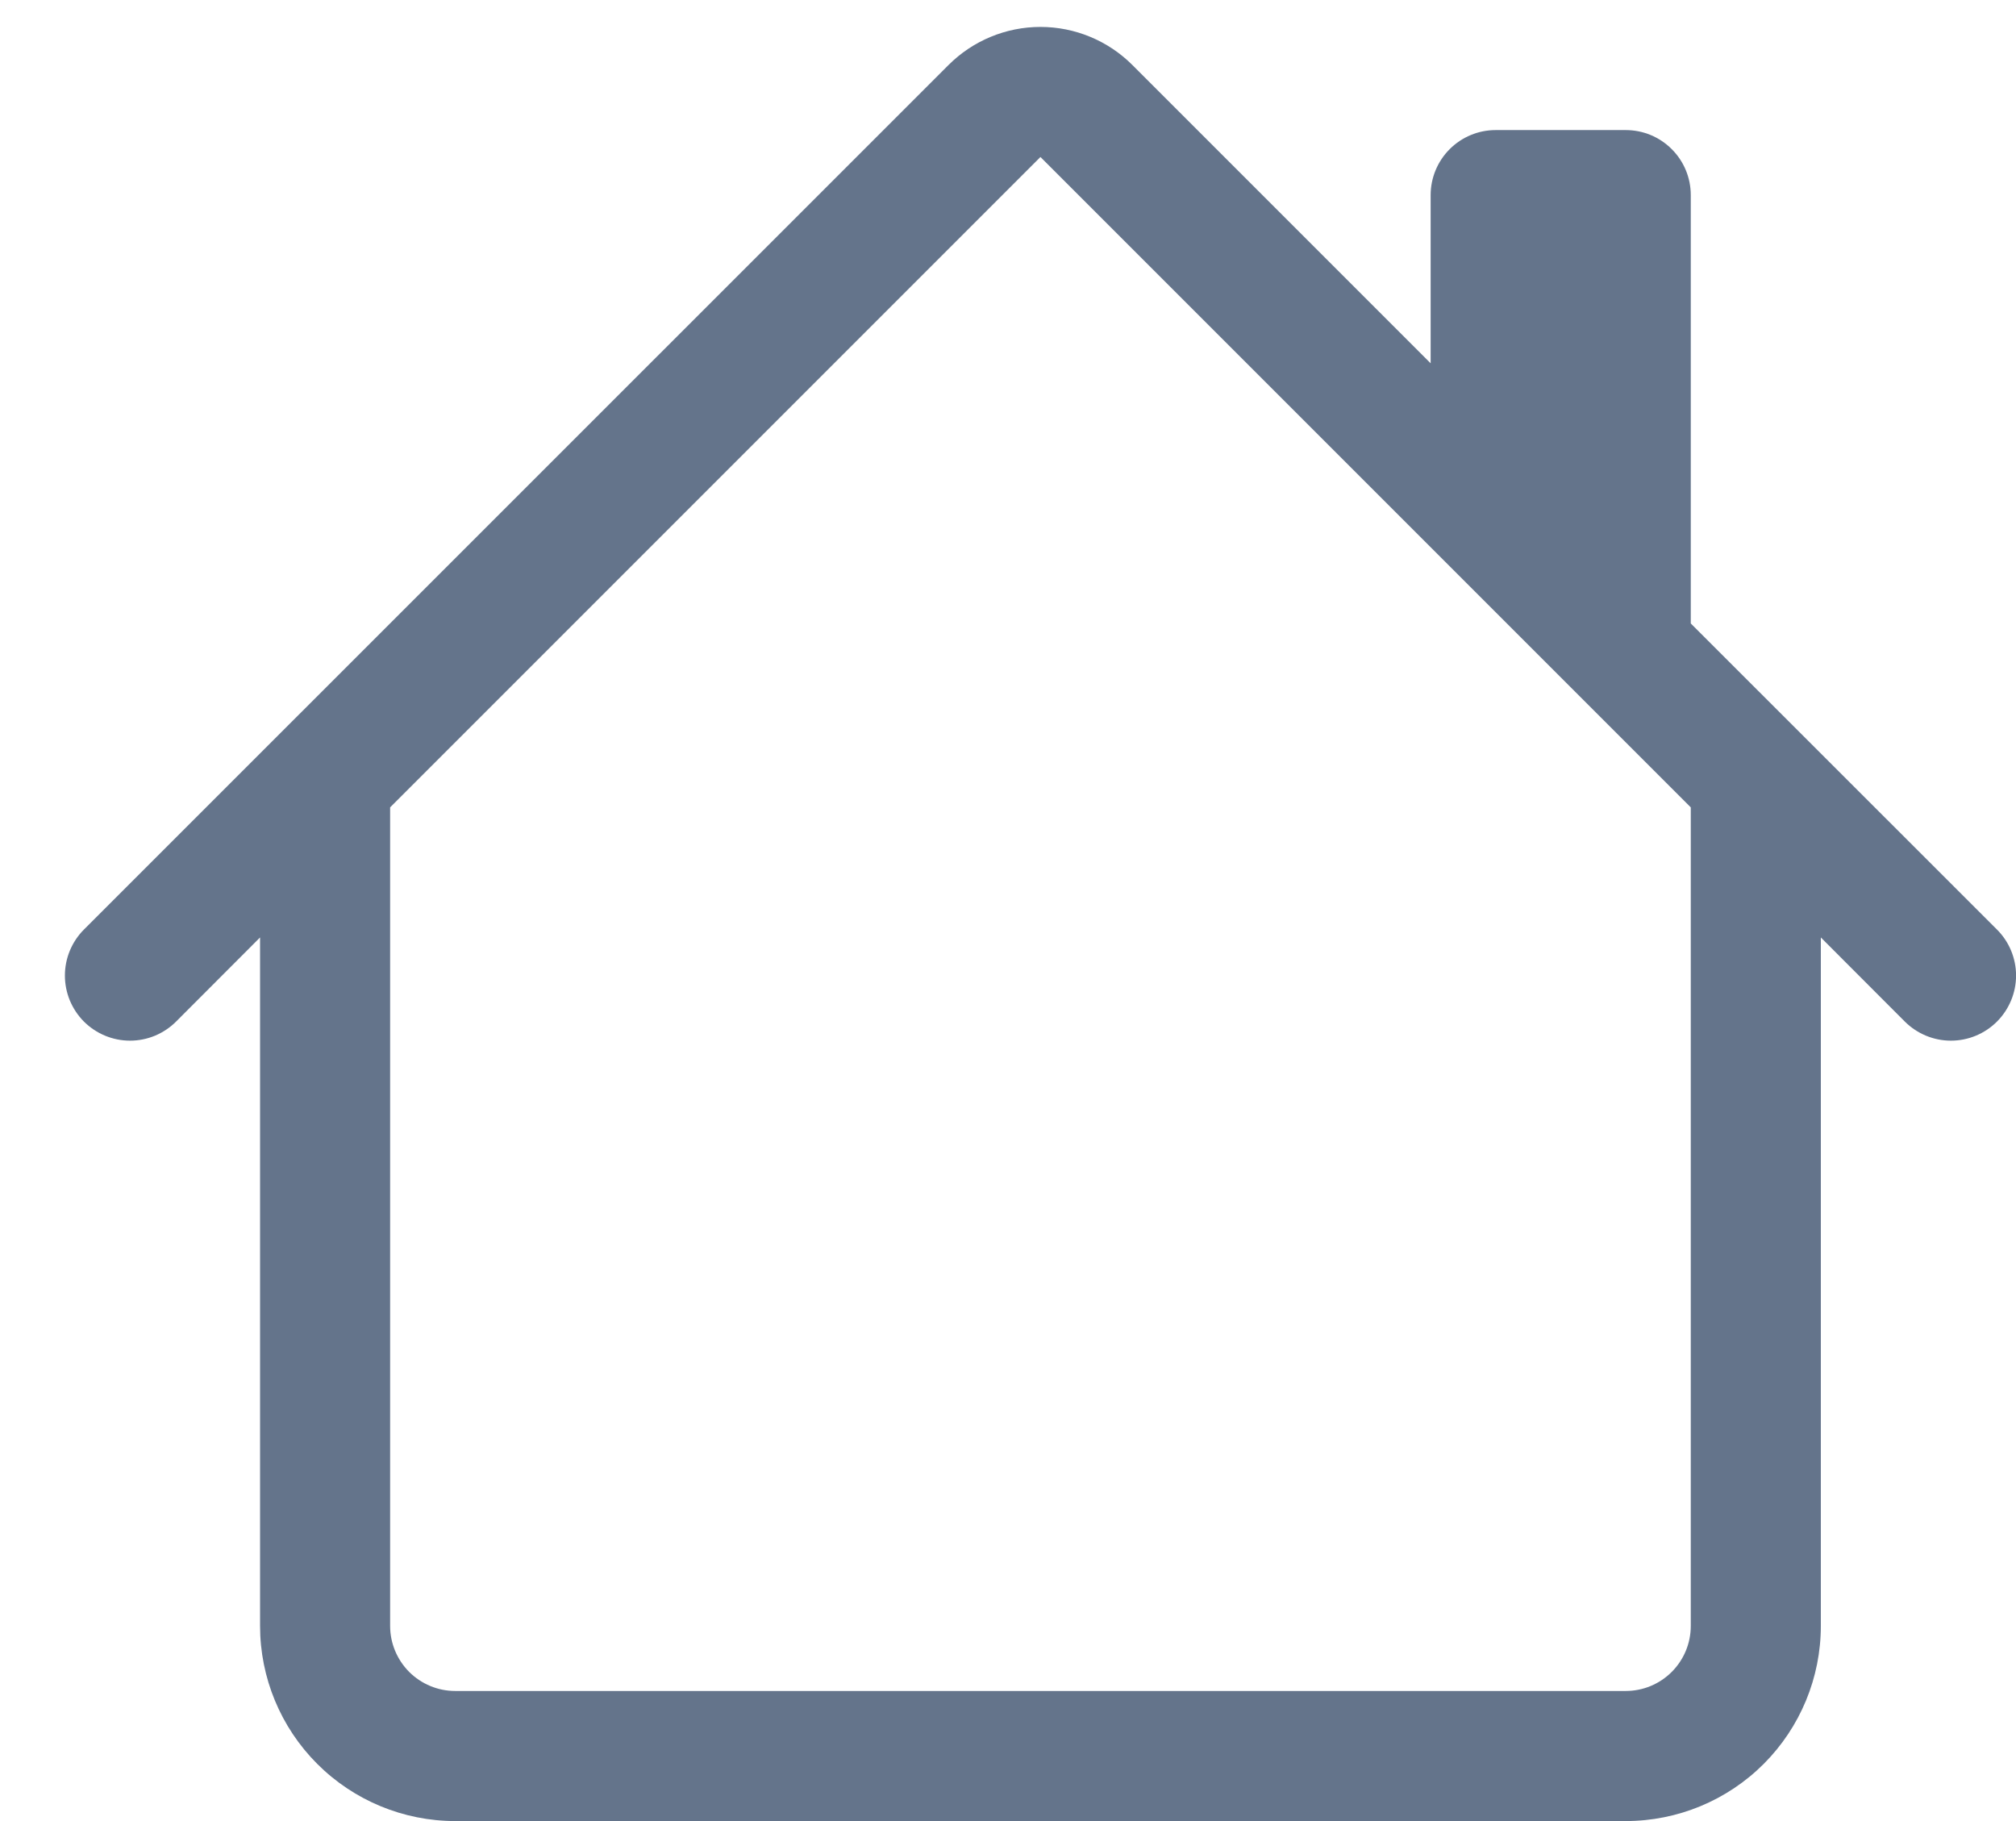 <svg width="31" height="28" viewBox="0 0 31 28" fill="none" xmlns="http://www.w3.org/2000/svg">
<path fill-rule="evenodd" clip-rule="evenodd" d="M17.413 1C17.038 0.625 16.53 0.414 15.999 0.414C15.469 0.414 14.96 0.625 14.585 1L1.291 14.292C1.198 14.385 1.125 14.495 1.074 14.617C1.024 14.738 0.998 14.868 0.998 15C0.998 15.131 1.024 15.261 1.074 15.383C1.125 15.504 1.198 15.615 1.291 15.708C1.479 15.895 1.734 16.001 1.999 16.001C2.131 16.001 2.261 15.975 2.382 15.925C2.504 15.874 2.614 15.801 2.707 15.708L3.999 14.414V25C3.999 25.795 4.315 26.558 4.878 27.121C5.441 27.684 6.204 28 6.999 28H24.999C25.795 28 26.558 27.684 27.121 27.121C27.683 26.558 27.999 25.795 27.999 25V14.414L29.291 15.708C29.479 15.895 29.734 16.001 29.999 16.001C30.265 16.001 30.52 15.895 30.707 15.708C30.895 15.52 31.001 15.265 31.001 15C31.001 14.734 30.895 14.479 30.707 14.292L25.999 9.586V3C25.999 2.734 25.894 2.48 25.706 2.293C25.519 2.105 25.265 2 24.999 2H22.999C22.734 2 22.48 2.105 22.292 2.293C22.105 2.48 21.999 2.734 21.999 3V5.586L17.413 1ZM25.999 12.414L15.999 2.414L5.999 12.414V25C5.999 25.265 6.105 25.519 6.292 25.707C6.48 25.894 6.734 26 6.999 26H24.999C25.265 26 25.519 25.894 25.706 25.707C25.894 25.519 25.999 25.265 25.999 25V12.414Z" fill="#64748B"/>
</svg>
